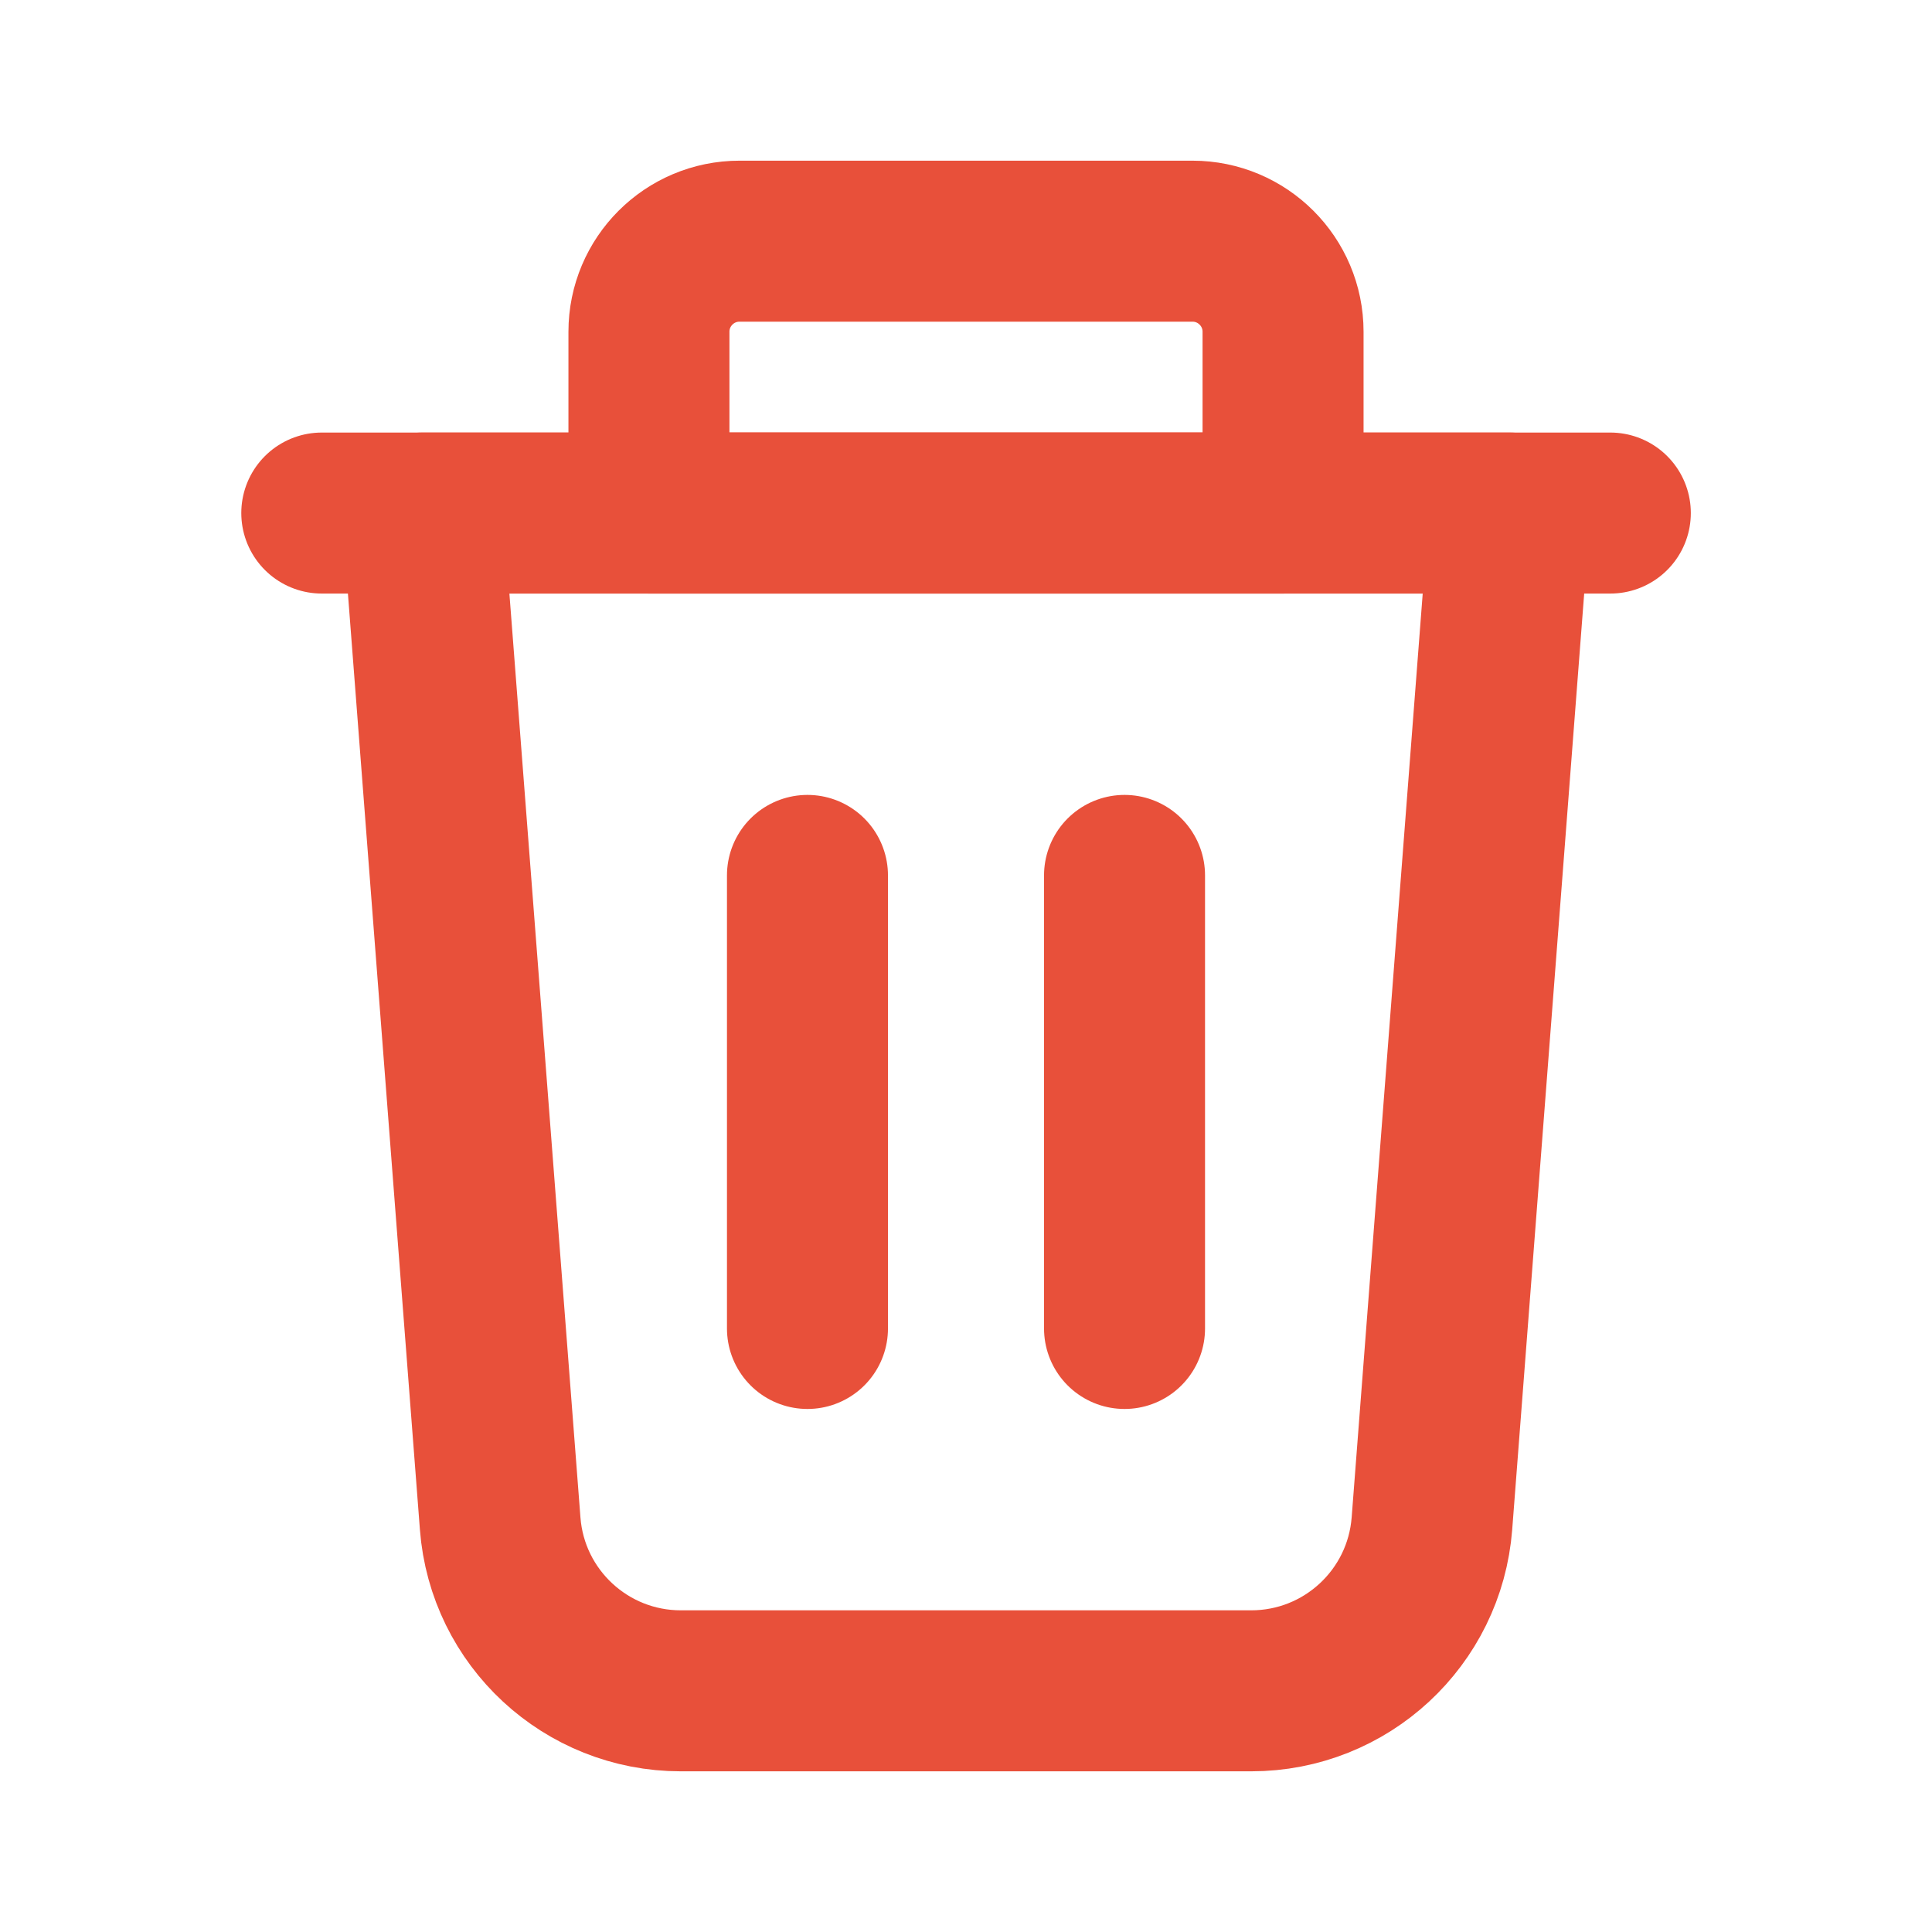 <svg width="18" height="18" viewBox="0 0 18 18" fill="none" xmlns="http://www.w3.org/2000/svg">
<path fill-rule="evenodd" clip-rule="evenodd" d="M11.657 15.753H6.343C5.461 15.753 4.727 15.074 4.66 14.194L3.936 4.78H14.065L13.341 14.194C13.273 15.074 12.54 15.753 11.657 15.753V15.753Z" stroke="#E8503A" stroke-width="1.5" stroke-linecap="round" stroke-linejoin="round"/>
<path d="M15.003 4.78H2.998" stroke="#E8503A" stroke-width="1.5" stroke-linecap="round" stroke-linejoin="round"/>
<path fill-rule="evenodd" clip-rule="evenodd" d="M6.89 2.247H11.11C11.576 2.247 11.954 2.625 11.954 3.091V4.78H6.046V3.091C6.046 2.625 6.424 2.247 6.89 2.247Z" stroke="#E8503A" stroke-width="1.5" stroke-linecap="round" stroke-linejoin="round"/>
<path d="M10.477 8.156V12.377" stroke="#E8503A" stroke-width="1.5" stroke-linecap="round" stroke-linejoin="round"/>
<path d="M7.523 8.156V12.377" stroke="#E8503A" stroke-width="1.5" stroke-linecap="round" stroke-linejoin="round"/>
</svg>
